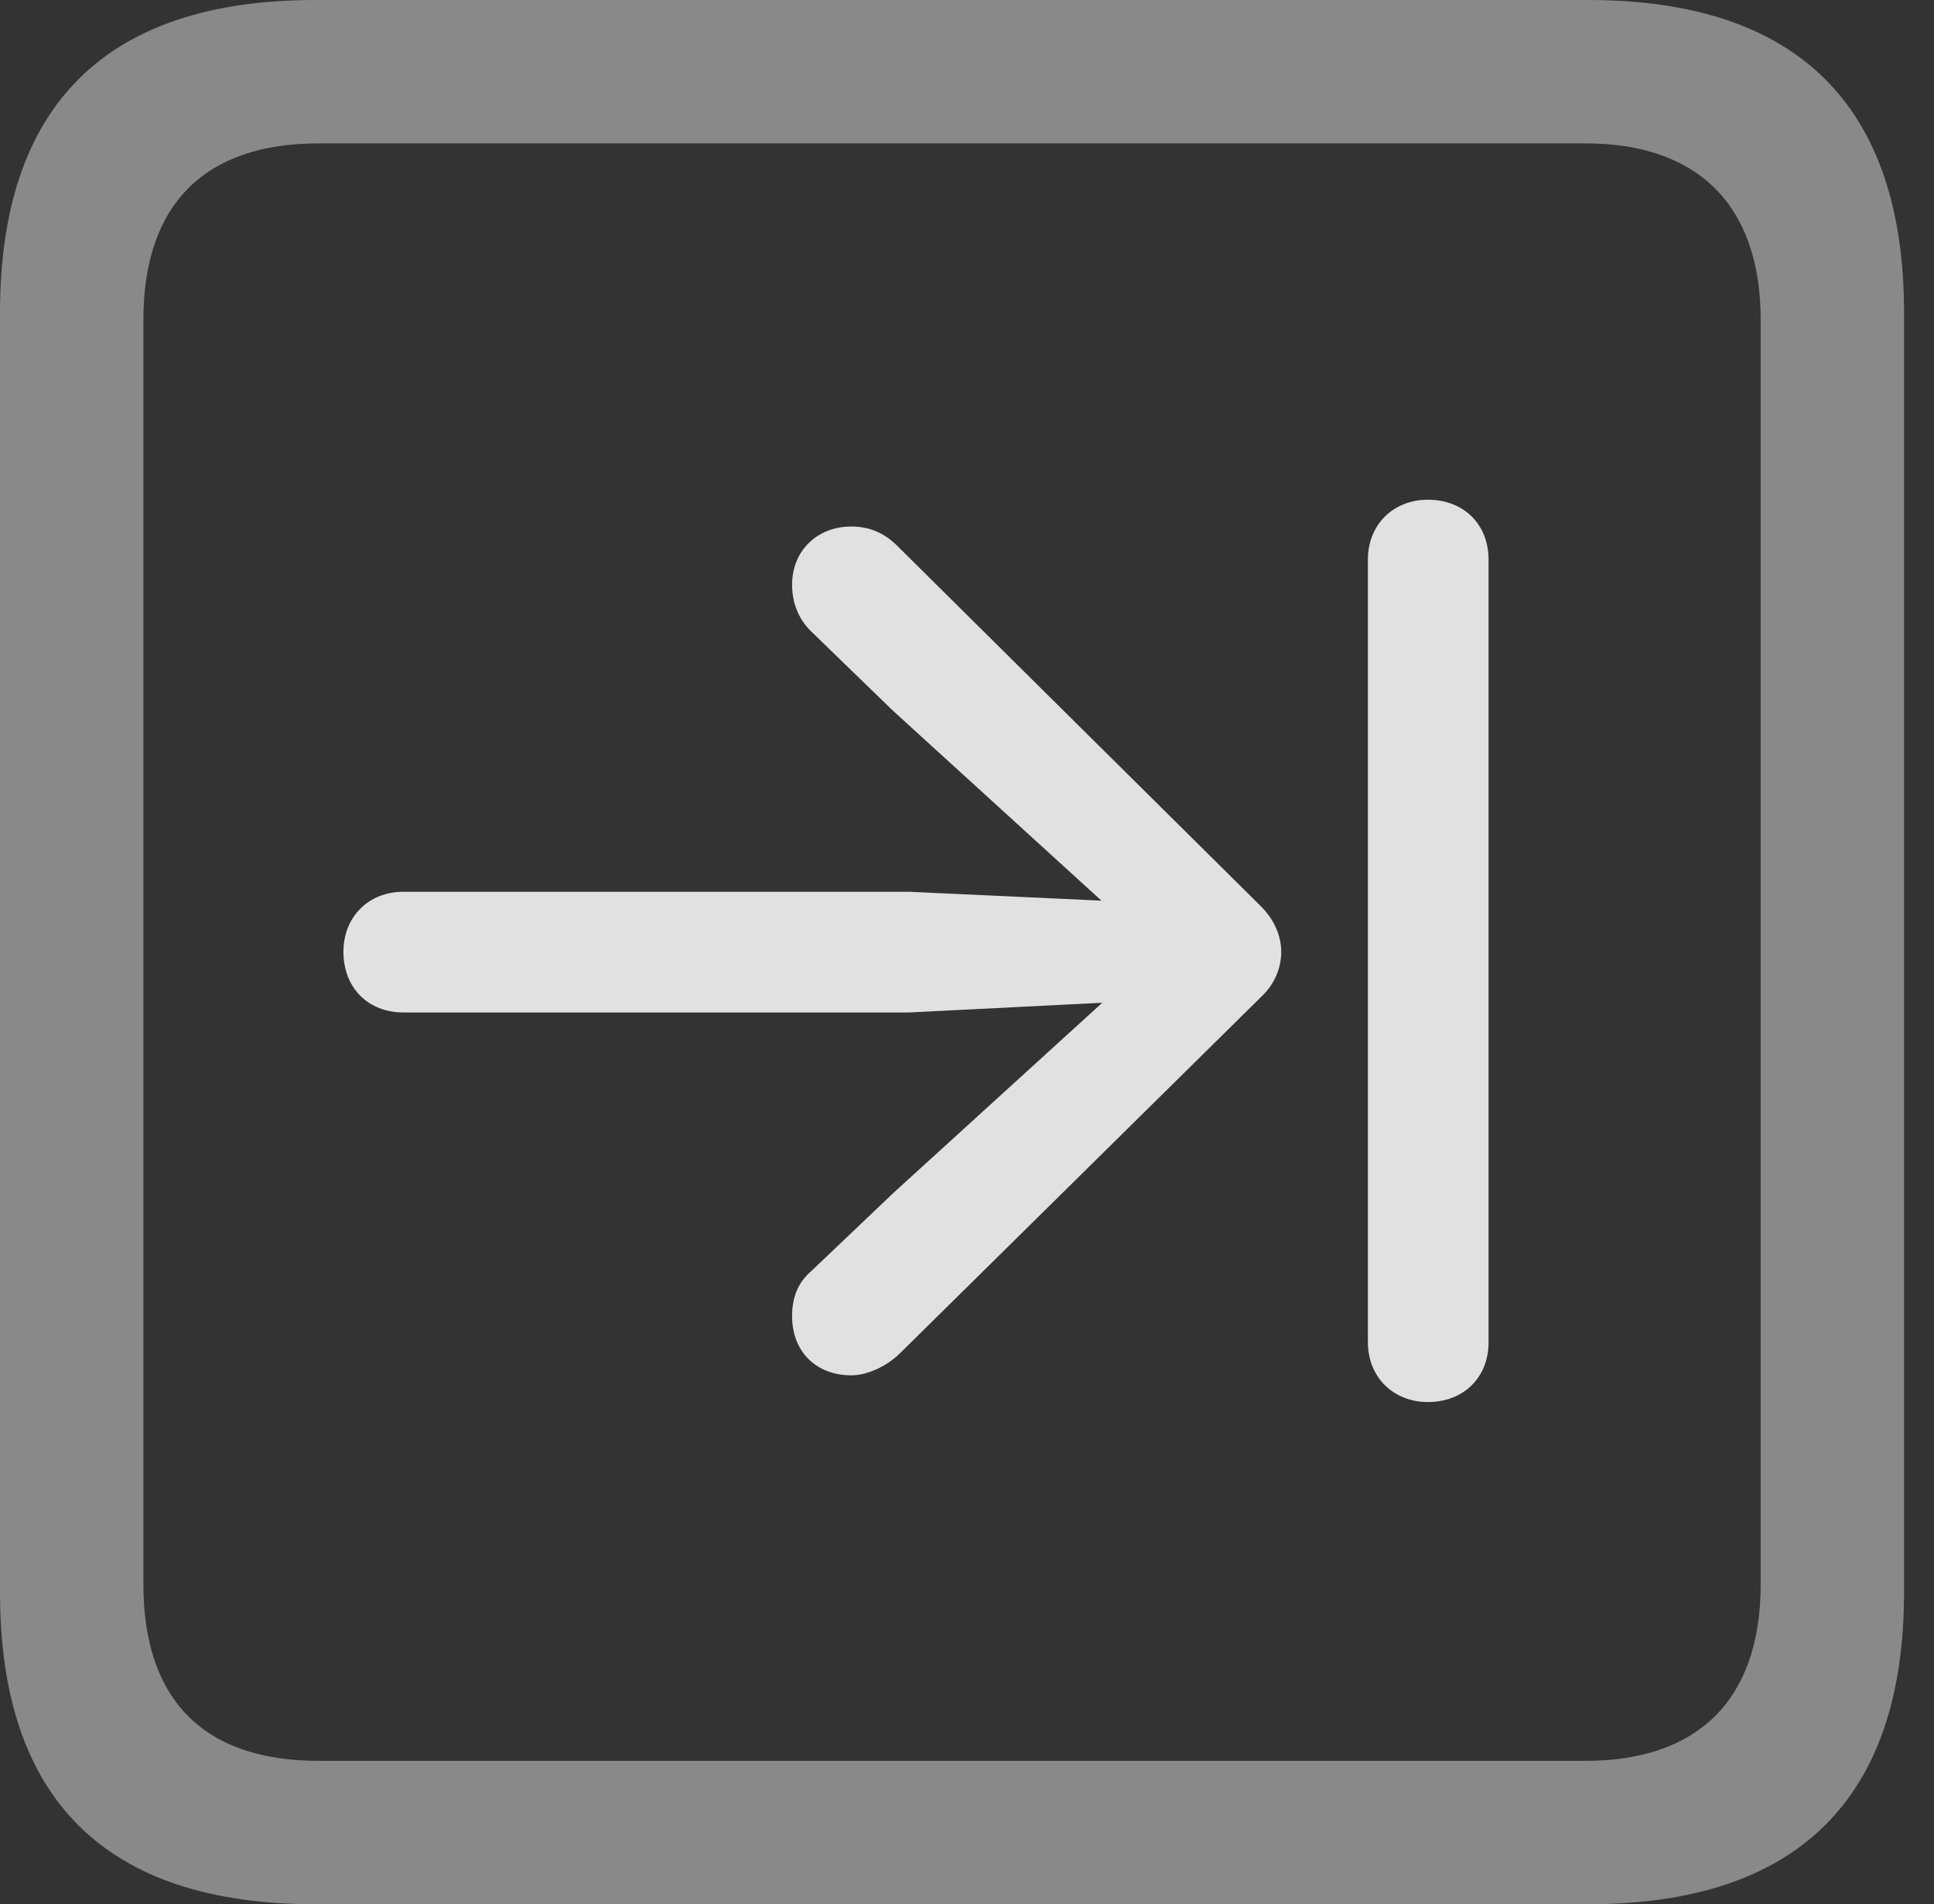 <?xml version="1.0" encoding="UTF-8"?>
<!--Generator: Apple Native CoreSVG 341-->
<!DOCTYPE svg
PUBLIC "-//W3C//DTD SVG 1.1//EN"
       "http://www.w3.org/Graphics/SVG/1.1/DTD/svg11.dtd">
<svg version="1.1" xmlns="http://www.w3.org/2000/svg" xmlns:xlink="http://www.w3.org/1999/xlink" viewBox="0 0 23.32 22.959">
 <rect x="0" y="0" width="23.32" height="22.959" fill="#333333" stroke="none"/>
 <g>
  <rect height="22.959" opacity="0" width="23.32" x="0" y="0"/>
  <path d="M3.799 22.959L19.15 22.959C21.68 22.959 22.959 21.68 22.959 19.199L22.959 3.77C22.959 1.279 21.68 0 19.15 0L3.799 0C1.279 0 0 1.27 0 3.77L0 19.199C0 21.699 1.279 22.959 3.799 22.959ZM3.838 21.23C2.471 21.23 1.729 20.508 1.729 19.102L1.729 3.857C1.729 2.461 2.471 1.729 3.838 1.729L19.121 1.729C20.459 1.729 21.23 2.461 21.23 3.857L21.23 19.102C21.23 20.508 20.459 21.23 19.121 21.23Z" fill="white" fill-opacity="0.425"/>
  <path d="M4.141 11.475C4.141 11.914 4.443 12.207 4.863 12.207L10.967 12.207L13.291 12.09L10.781 14.375L9.775 15.332C9.619 15.469 9.551 15.645 9.551 15.869C9.551 16.299 9.844 16.582 10.264 16.582C10.459 16.582 10.684 16.475 10.84 16.328L15.205 12.021C15.371 11.865 15.449 11.67 15.449 11.475C15.449 11.279 15.361 11.084 15.205 10.928L10.82 6.582C10.654 6.416 10.469 6.348 10.264 6.348C9.863 6.348 9.551 6.631 9.551 7.051C9.551 7.256 9.619 7.451 9.775 7.607L10.762 8.564L13.281 10.859L10.967 10.752L4.863 10.752C4.443 10.752 4.141 11.055 4.141 11.475ZM17.217 16.904C17.646 16.904 17.949 16.611 17.949 16.182L17.949 6.748C17.949 6.318 17.646 6.025 17.217 6.025C16.807 6.025 16.494 6.318 16.494 6.748L16.494 16.182C16.494 16.611 16.807 16.904 17.217 16.904Z" fill="white" fill-opacity="0.85"/>
 </g>
</svg>
